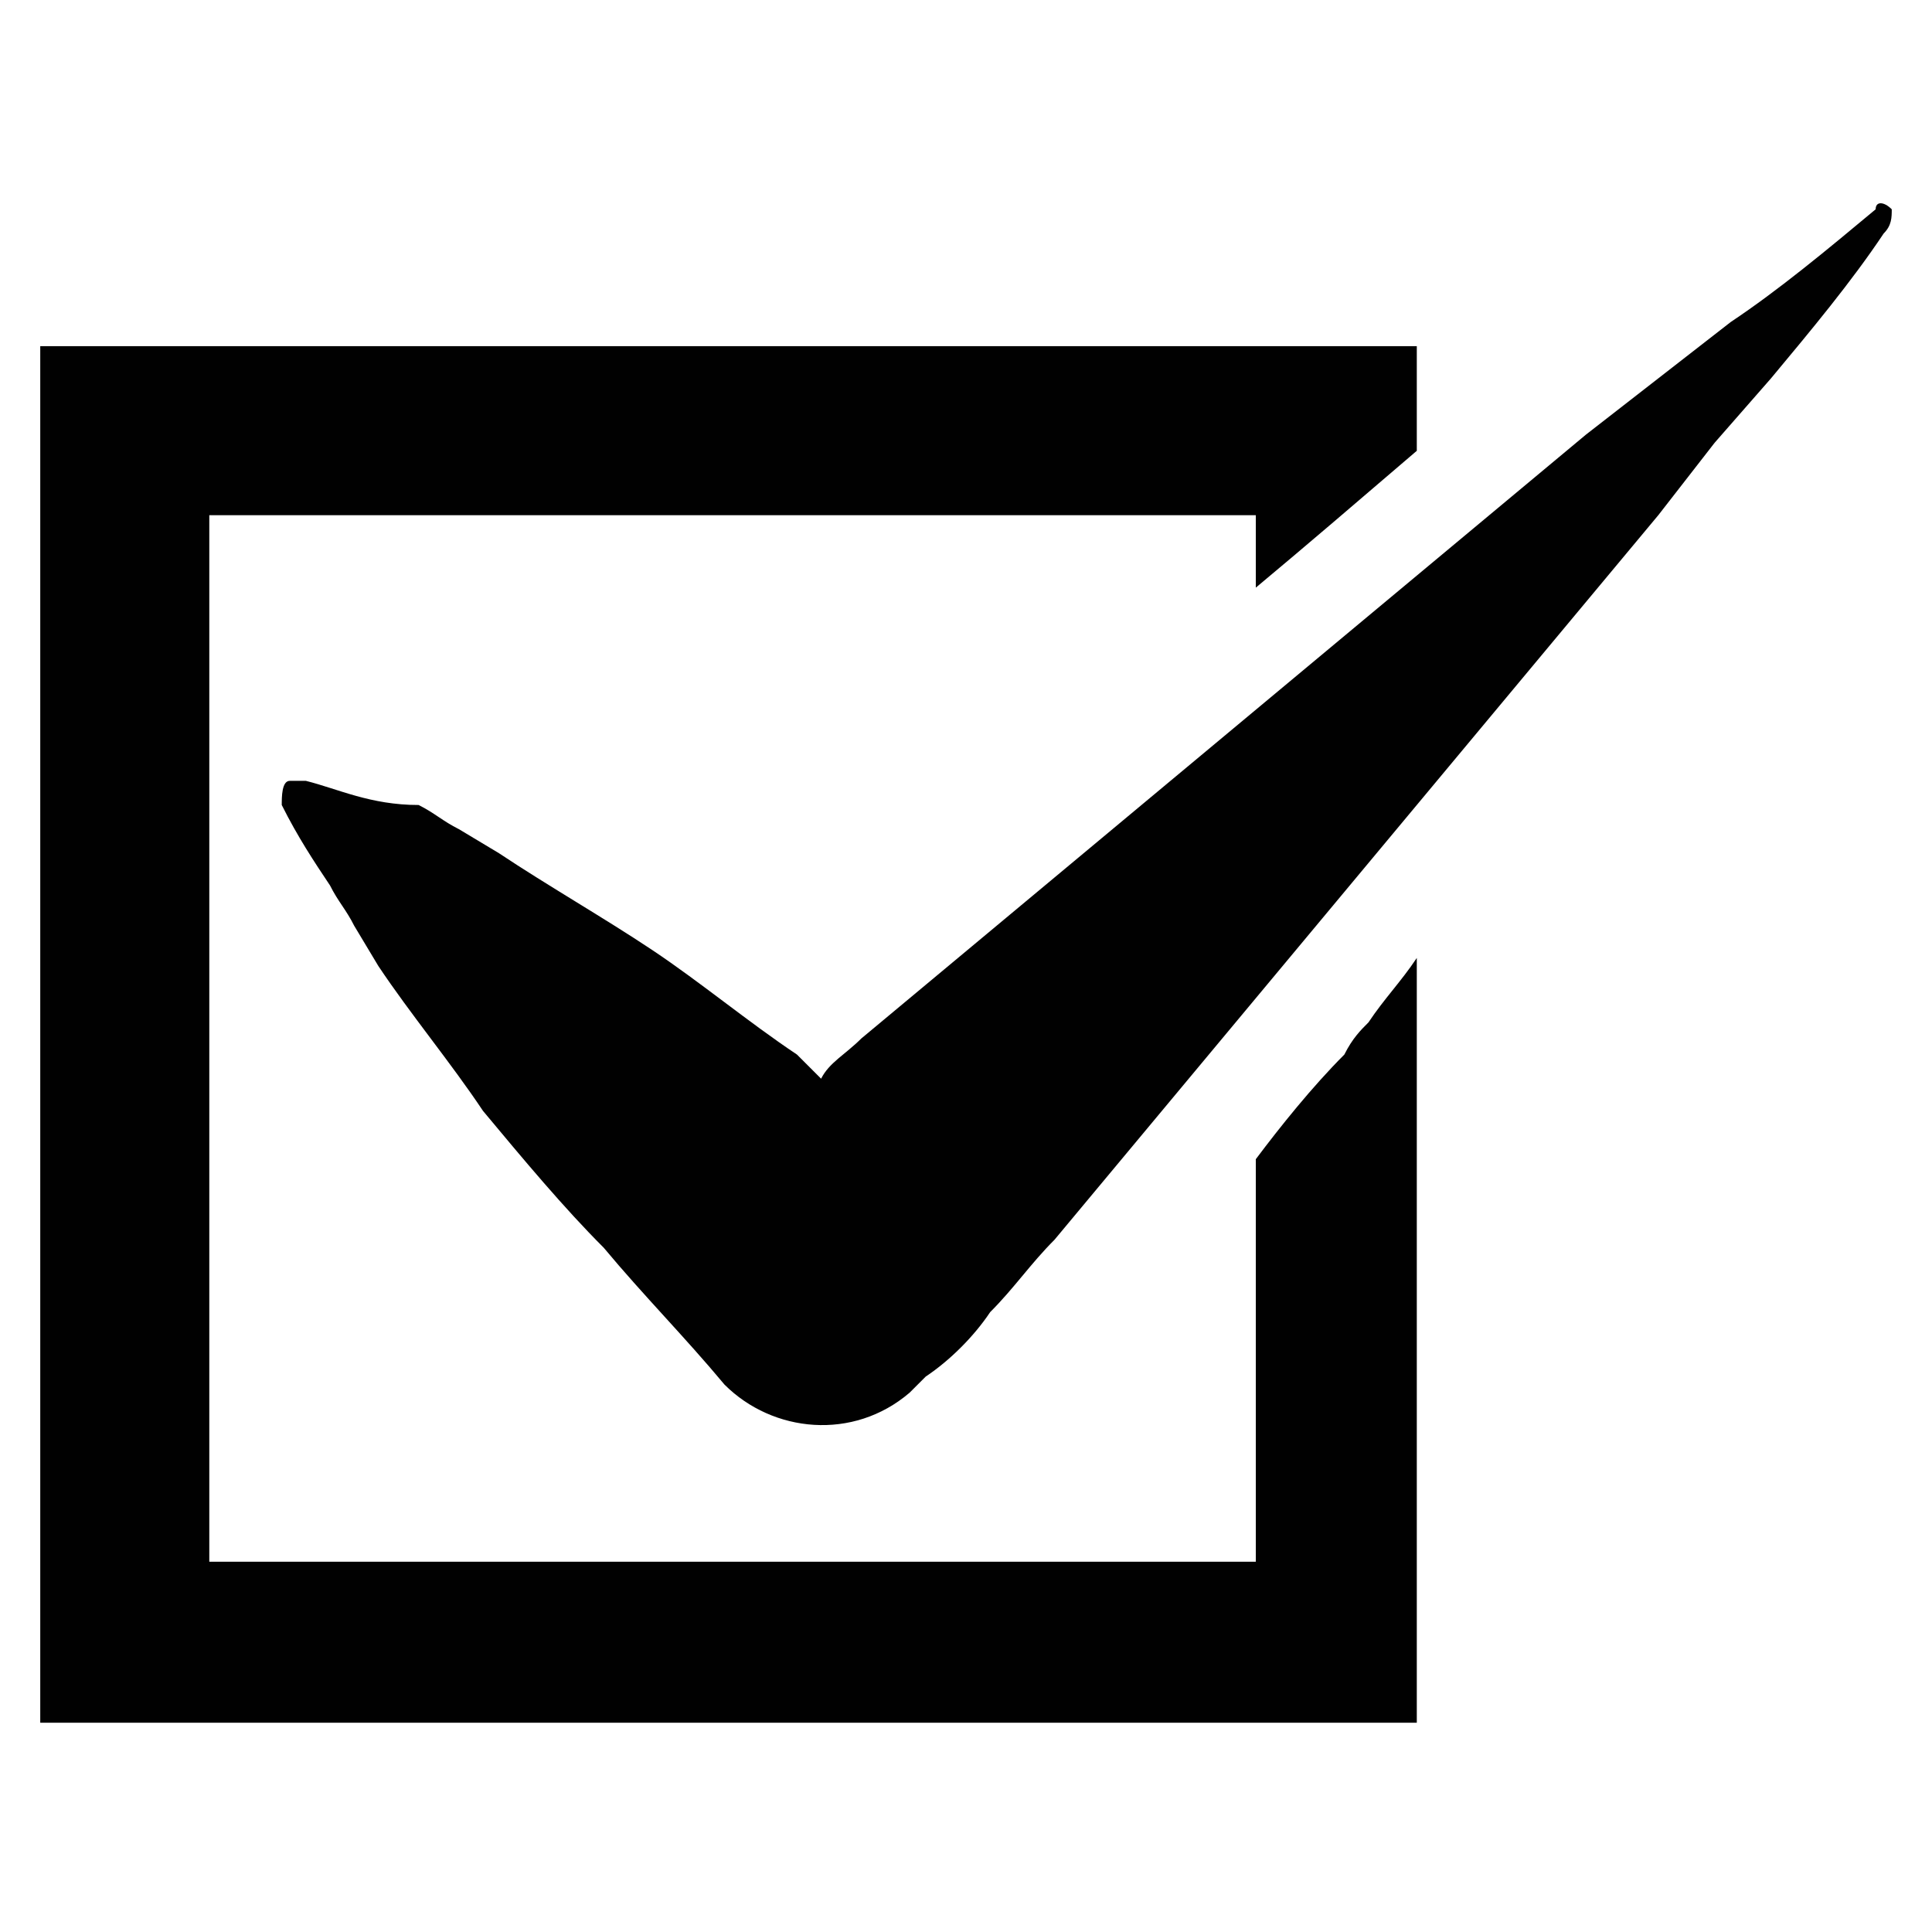 <?xml version="1.0" encoding="utf-8"?>
<!-- Generator: Adobe Illustrator 25.3.1, SVG Export Plug-In . SVG Version: 6.00 Build 0)  -->
<svg version="1.1" id="Layer_1" xmlns="http://www.w3.org/2000/svg" xmlns:xlink="http://www.w3.org/1999/xlink" x="0px" y="0px"
	 width="24px" height="24px" viewBox="0 0 24 24" style="enable-background:new 0 0 24 24;" xml:space="preserve">
<style type="text/css">
	.st0{fill:#010101;}
</style>
<g>
	<path class="st0" d="M17,12.7c-0.1,0.1-0.2,0.2-0.3,0.4c-0.4,0.4-0.8,0.9-1.1,1.3v5h-13v-13h13v0.9c0.6-0.5,1.3-1.1,2-1.7V4.3H0.5
		v17.1h17.1v-9.5C17.4,12.2,17.2,12.4,17,12.7z"/>
	<g>
		<path class="st0" d="M23.5,2.6c-0.1-0.1-0.2-0.1-0.2,0c-0.6,0.5-1.2,1-1.8,1.4l-0.9,0.7l-0.9,0.7c-1.2,1-2.4,2-3.6,3
			c-0.6,0.5-1.2,1-1.8,1.5c-0.6,0.5-1.2,1-1.8,1.5c-0.6,0.5-1.2,1-1.8,1.5c-0.2,0.2-0.4,0.3-0.5,0.5c-0.1-0.1-0.2-0.2-0.3-0.3
			c-0.6-0.4-1.2-0.9-1.8-1.3s-1.3-0.8-1.9-1.2l-0.5-0.3c-0.2-0.1-0.3-0.2-0.5-0.3C4.6,10,4.2,9.8,3.8,9.7c0,0-0.1,0-0.2,0
			c-0.1,0-0.1,0.2-0.1,0.3c0.2,0.4,0.4,0.7,0.6,1c0.1,0.2,0.2,0.3,0.3,0.5l0.3,0.5c0.4,0.6,0.9,1.2,1.3,1.8C6.5,14.4,7,15,7.5,15.5
			c0.5,0.6,1,1.1,1.5,1.7c0.6,0.6,1.6,0.7,2.3,0.1l0.2-0.2c0.3-0.2,0.6-0.5,0.8-0.8c0.3-0.3,0.5-0.6,0.8-0.9c0.5-0.6,1-1.2,1.5-1.8
			c0.5-0.6,1-1.2,1.5-1.8c0.5-0.6,1-1.2,1.5-1.8c1-1.2,2-2.4,3-3.6l0.7-0.9L22,4.7c0.5-0.6,1-1.2,1.4-1.8
			C23.5,2.8,23.5,2.7,23.5,2.6z"/>
	</g>
</g>
</svg>
